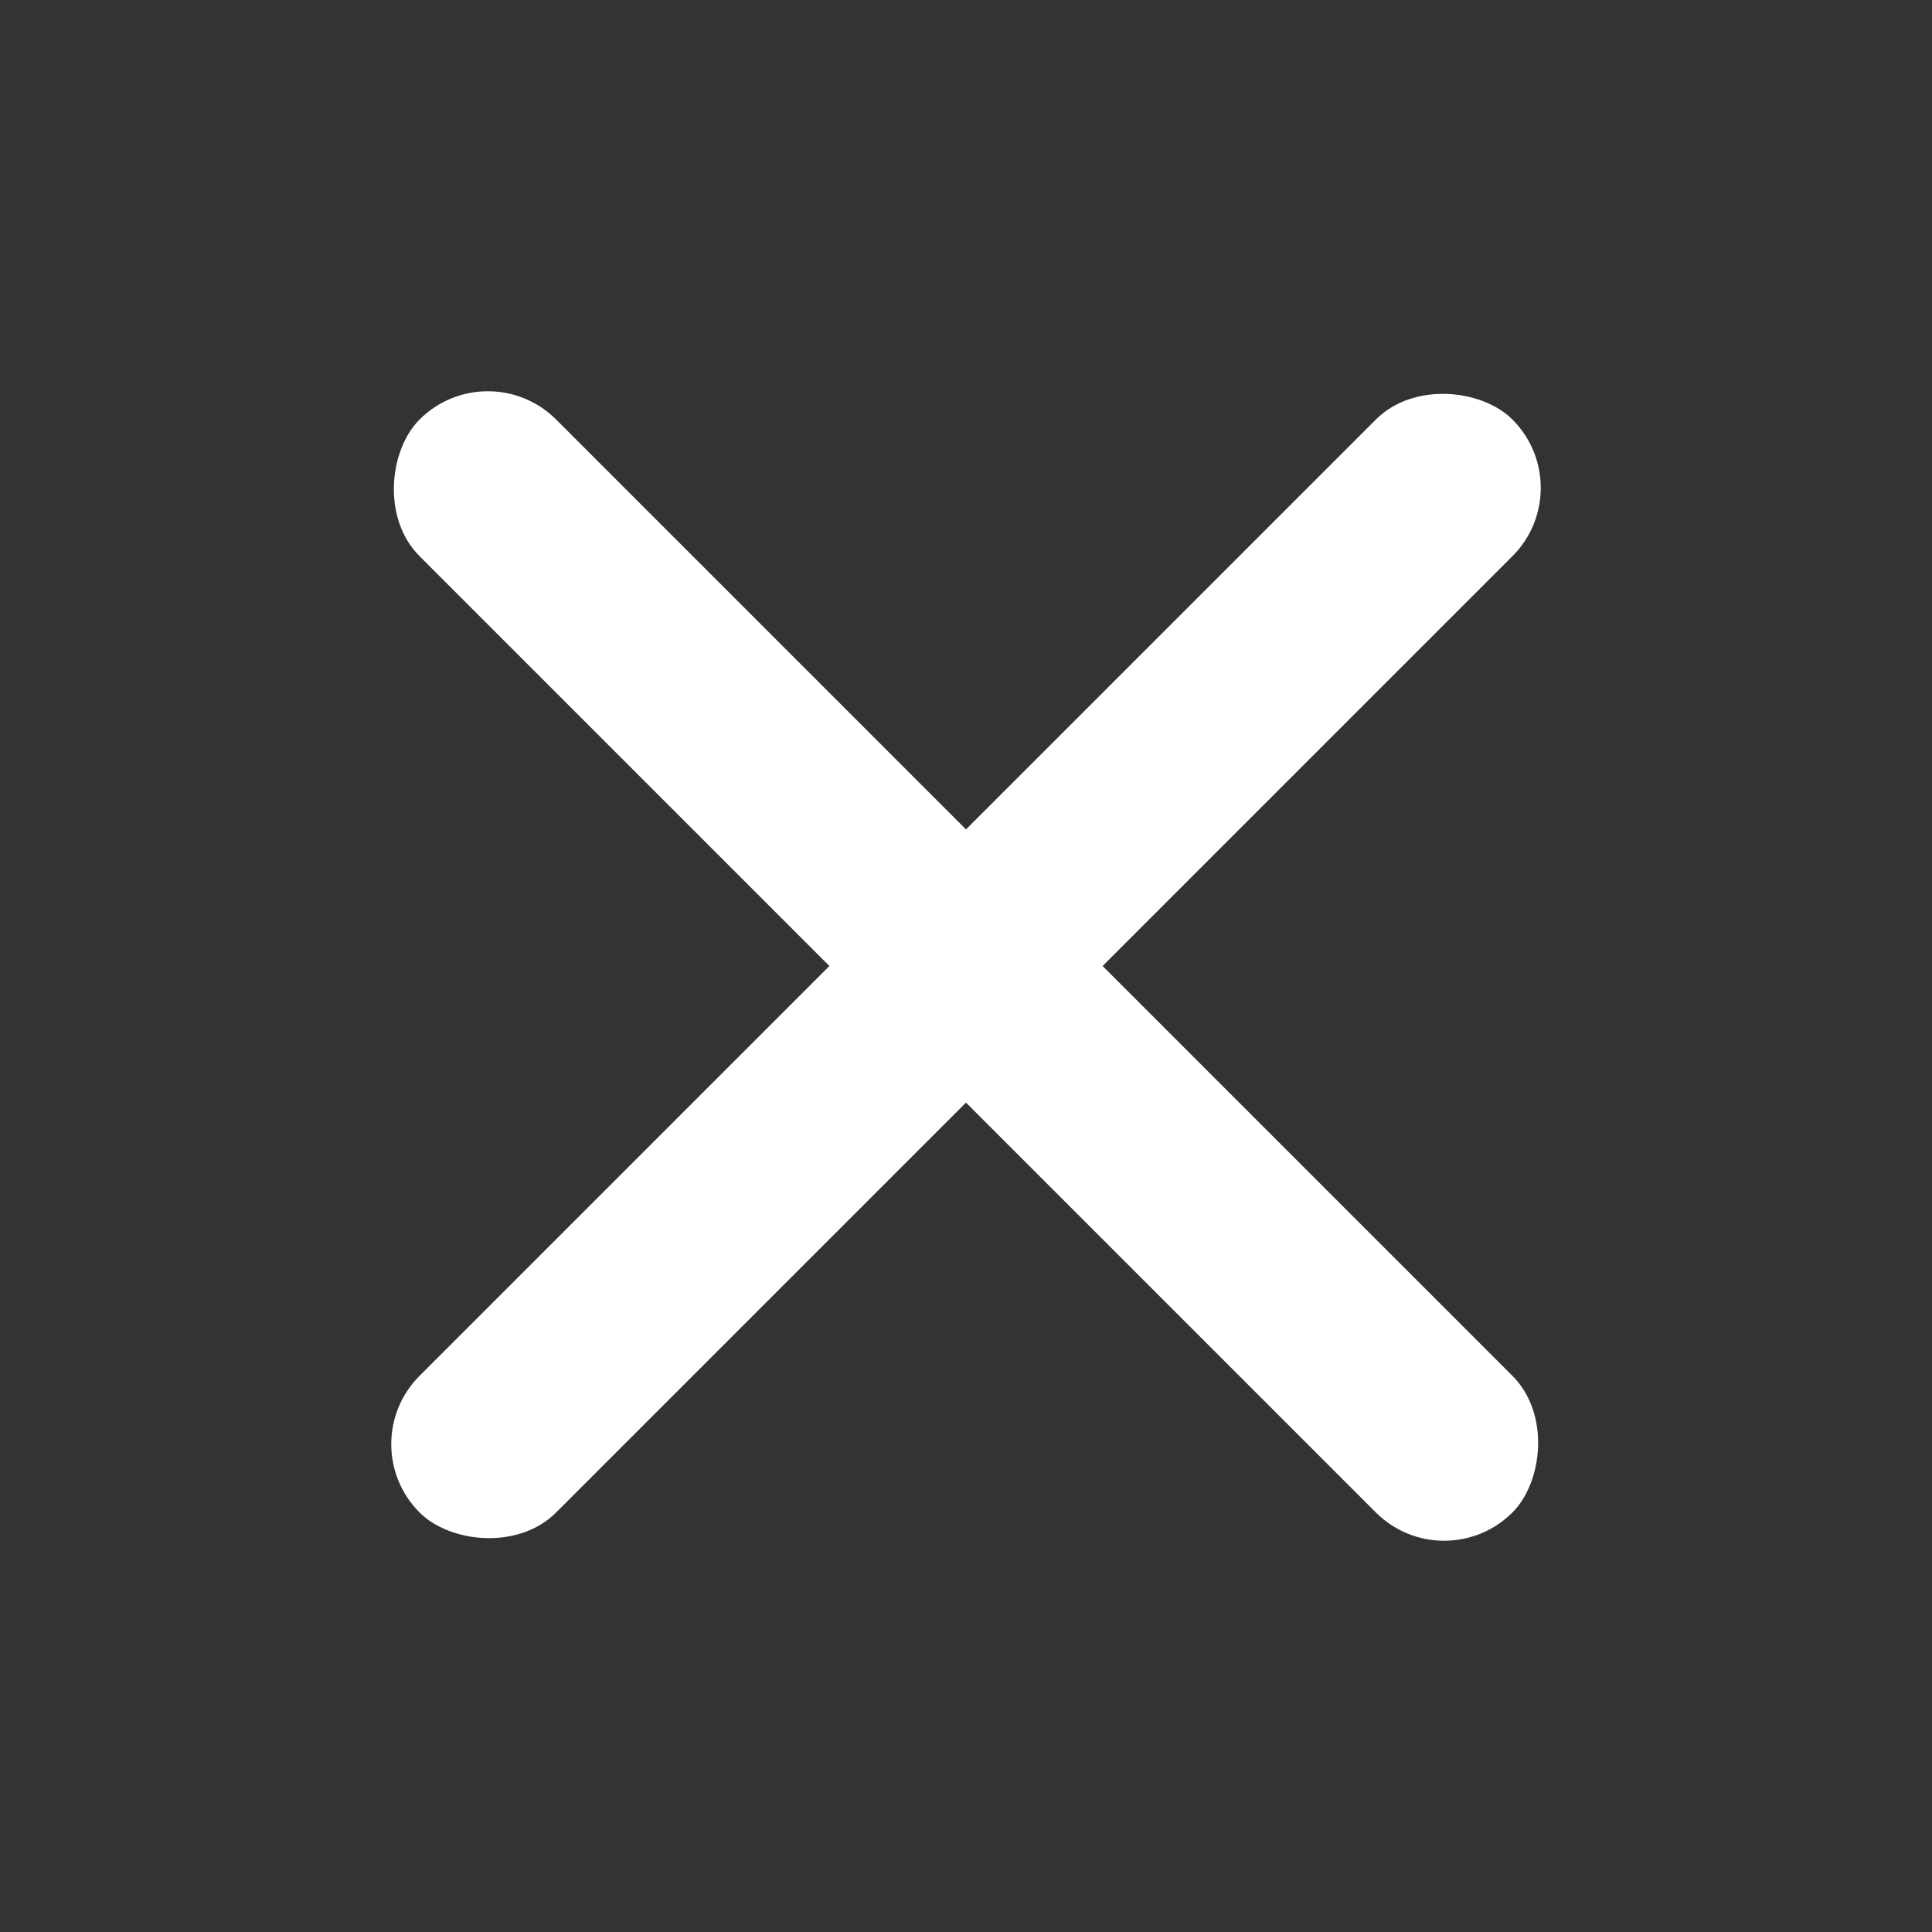 <svg width="100" height="100" viewBox="0 0 100 100" xmlns="http://www.w3.org/2000/svg">
  <rect x="0" y="0" width="100" height="100" fill="#333333" stroke="none"/>
  <rect x="10" y="45" width="80" height="10" rx="5" transform="rotate(45 50 50)" style="fill:rgb(255,255,255);" />
  <rect x="10" y="45" width="80" height="10" rx="5" transform="rotate(-45 50 50)" style="fill:rgb(255,255,255);" /> 
</svg>